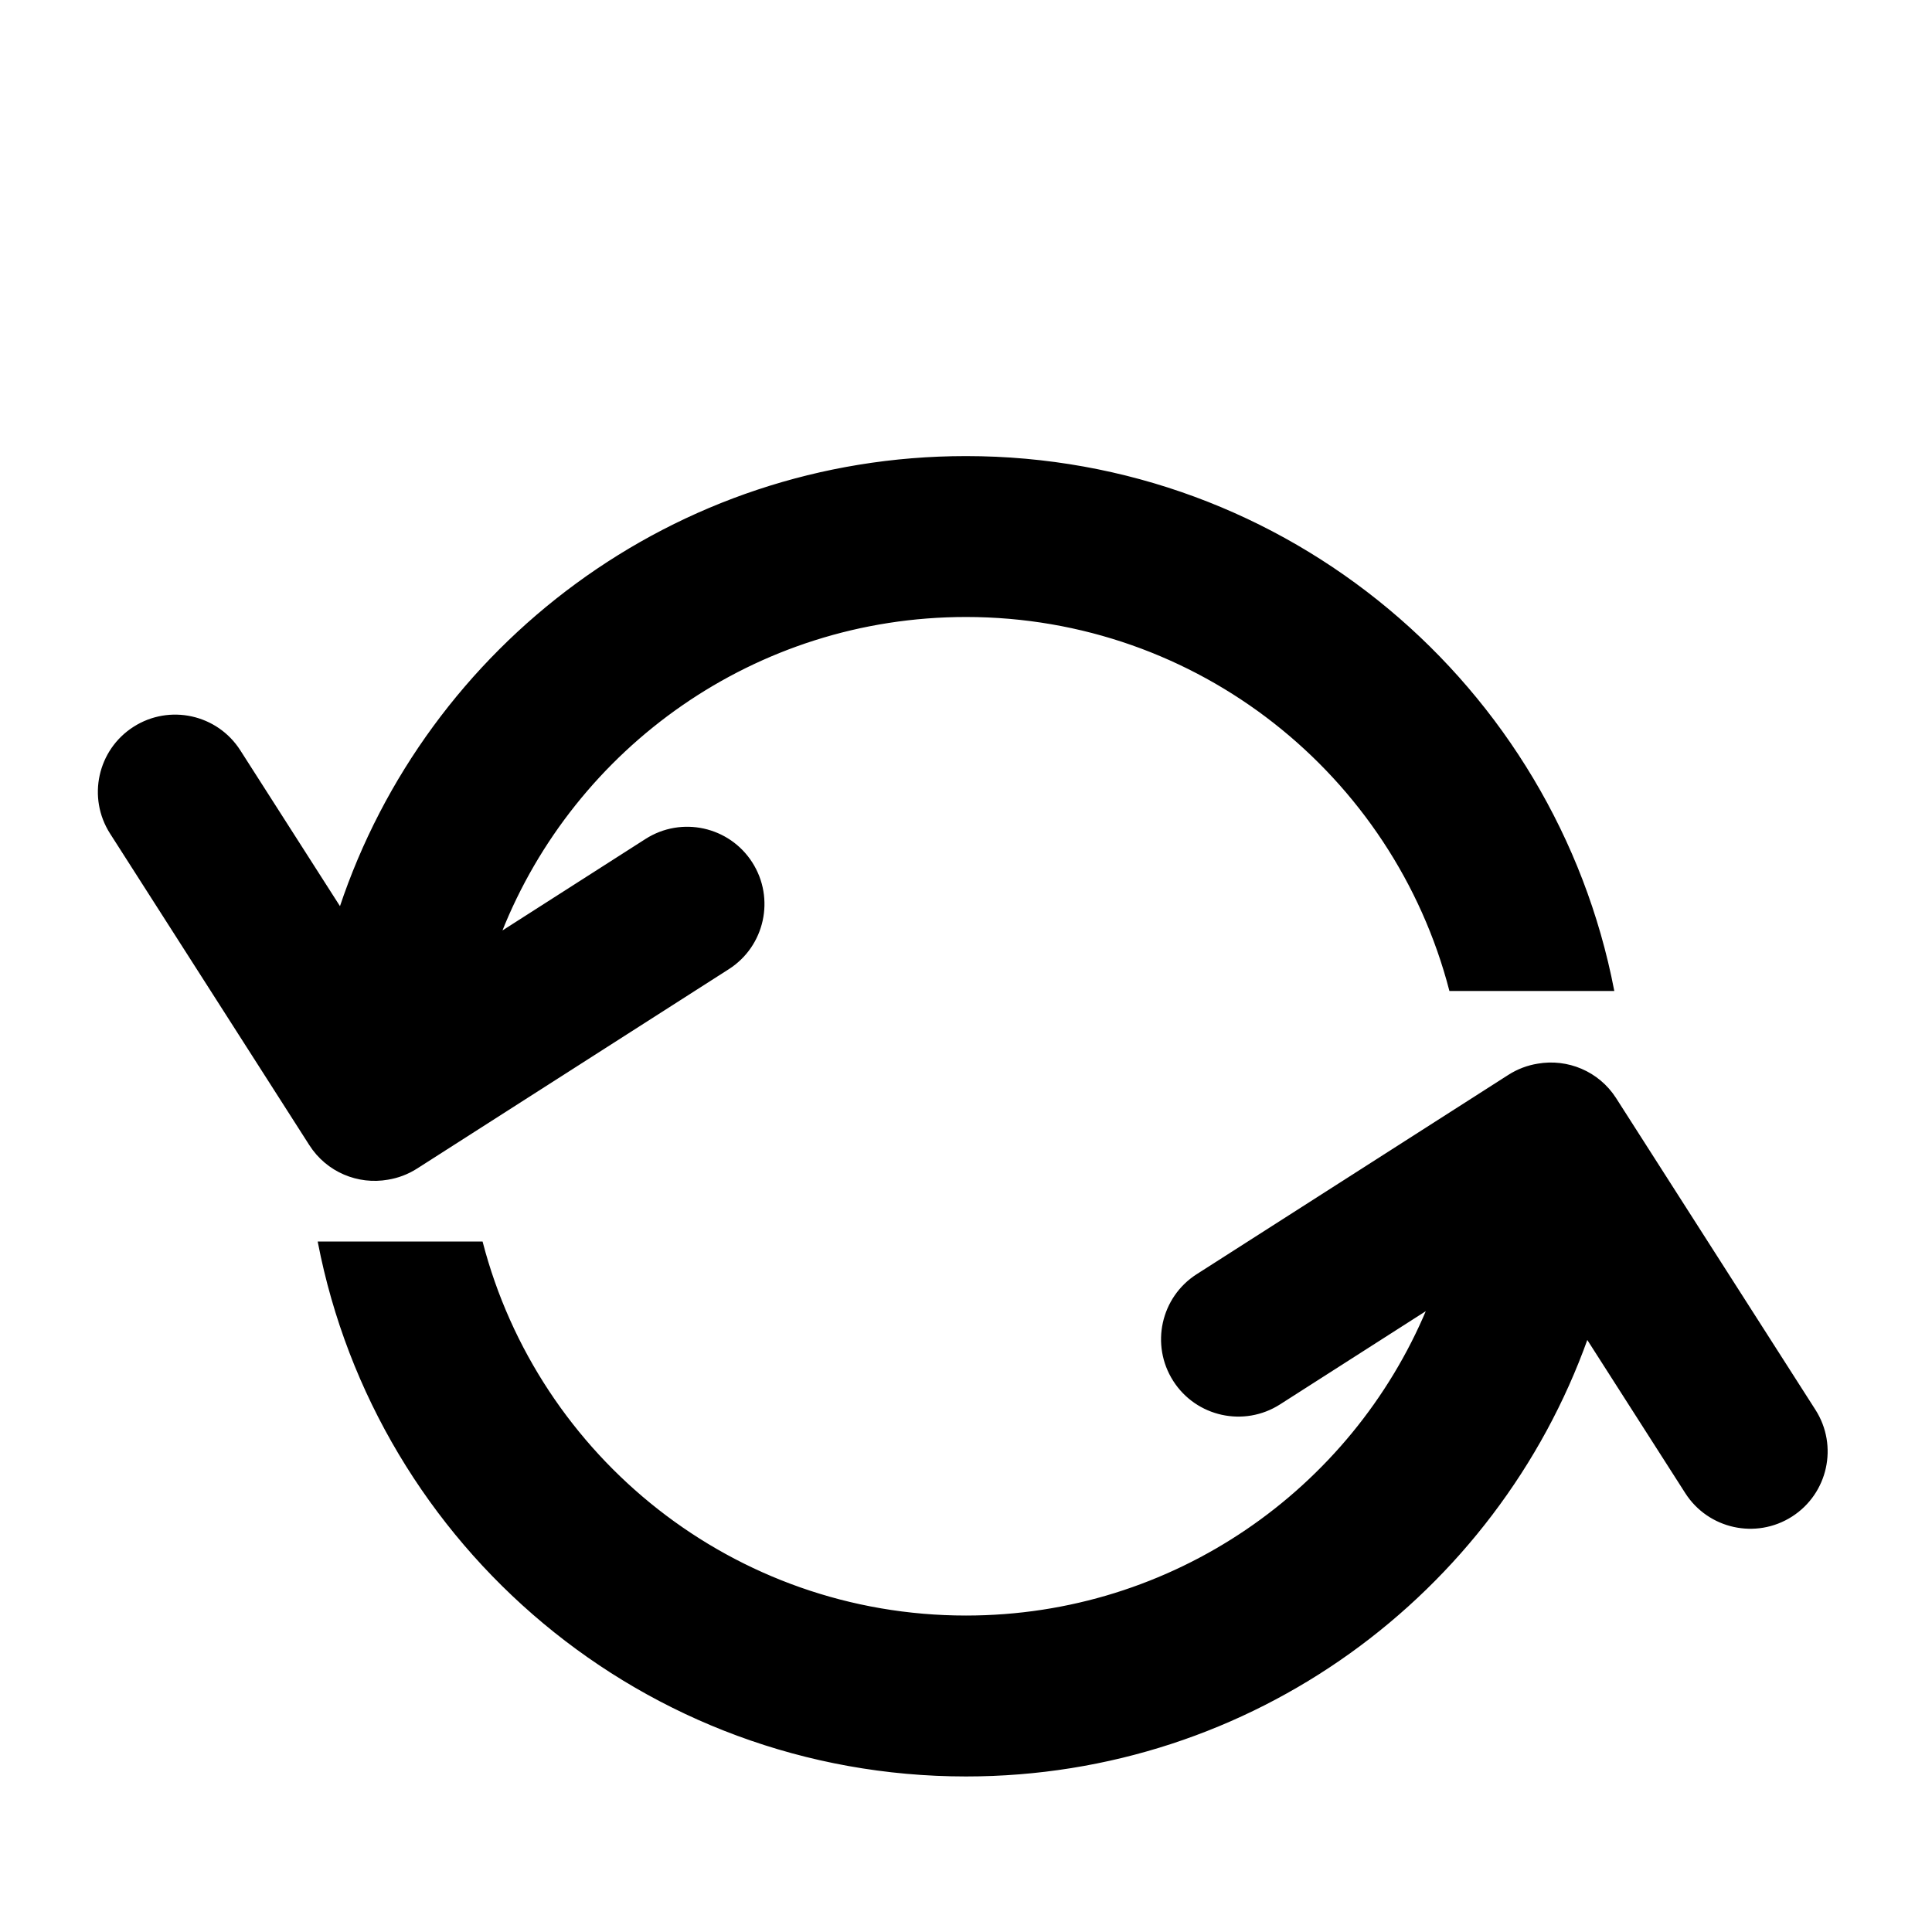 <?xml version="1.0" encoding="utf-8"?>
<!-- Generator: Adobe Illustrator 25.0.1, SVG Export Plug-In . SVG Version: 6.00 Build 0)  -->
<svg version="1.1" id="Laag_1" xmlns="http://www.w3.org/2000/svg" xmlns:xlink="http://www.w3.org/1999/xlink" x="0px" y="0px"
	 viewBox="0 0 1440 1440" style="enable-background:new 0 0 1440 1440;" xml:space="preserve">
<style type="text/css">
	.st0{stroke:#000000;stroke-miterlimit:10;}
</style>
<g>
	<path class="st0" d="M289.04,878.79c7.48-1.21,14.83-3.92,21.62-8.27l232.29-148.57c26.57-16.99,34.33-52.31,17.34-78.88v0
		c-16.99-26.57-52.31-34.33-78.88-17.34l-107.96,69.05C428.1,556.9,562.66,459.37,720,459.37c173.38,0,319.09,118.41,360.7,278.77
		h121.91C1158.8,511.56,959.39,340.44,720,340.44c-217.15,0-401.41,140.81-466.46,336.1l-74.87-117.06
		c-16.99-26.57-52.31-34.33-78.88-17.34l0,0c-26.57,16.99-34.33,52.31-17.34,78.88l148.57,232.29
		C243.82,873.32,267.02,882.66,289.04,878.79z"/>
	<path class="st0" d="M1352.72,1051.07l-148.57-232.29c-12.8-20.01-36-29.35-58.02-25.48c-7.48,1.21-14.83,3.92-21.62,8.27
		L892.22,950.13c-26.57,16.99-34.33,52.31-17.34,78.88h0c16.99,26.57,52.31,34.33,78.88,17.34l110.03-70.37
		c-56.31,134.31-189.03,228.65-343.79,228.65c-173.38,0-319.09-118.41-360.7-278.77H237.39
		c43.81,226.59,243.22,397.71,482.61,397.71c213.37,0,394.98-135.95,462.96-325.95l73.55,114.99
		c16.99,26.57,52.31,34.33,78.88,17.34l0,0C1361.95,1112.95,1369.71,1077.64,1352.72,1051.07z"/>
</g>
</svg>
